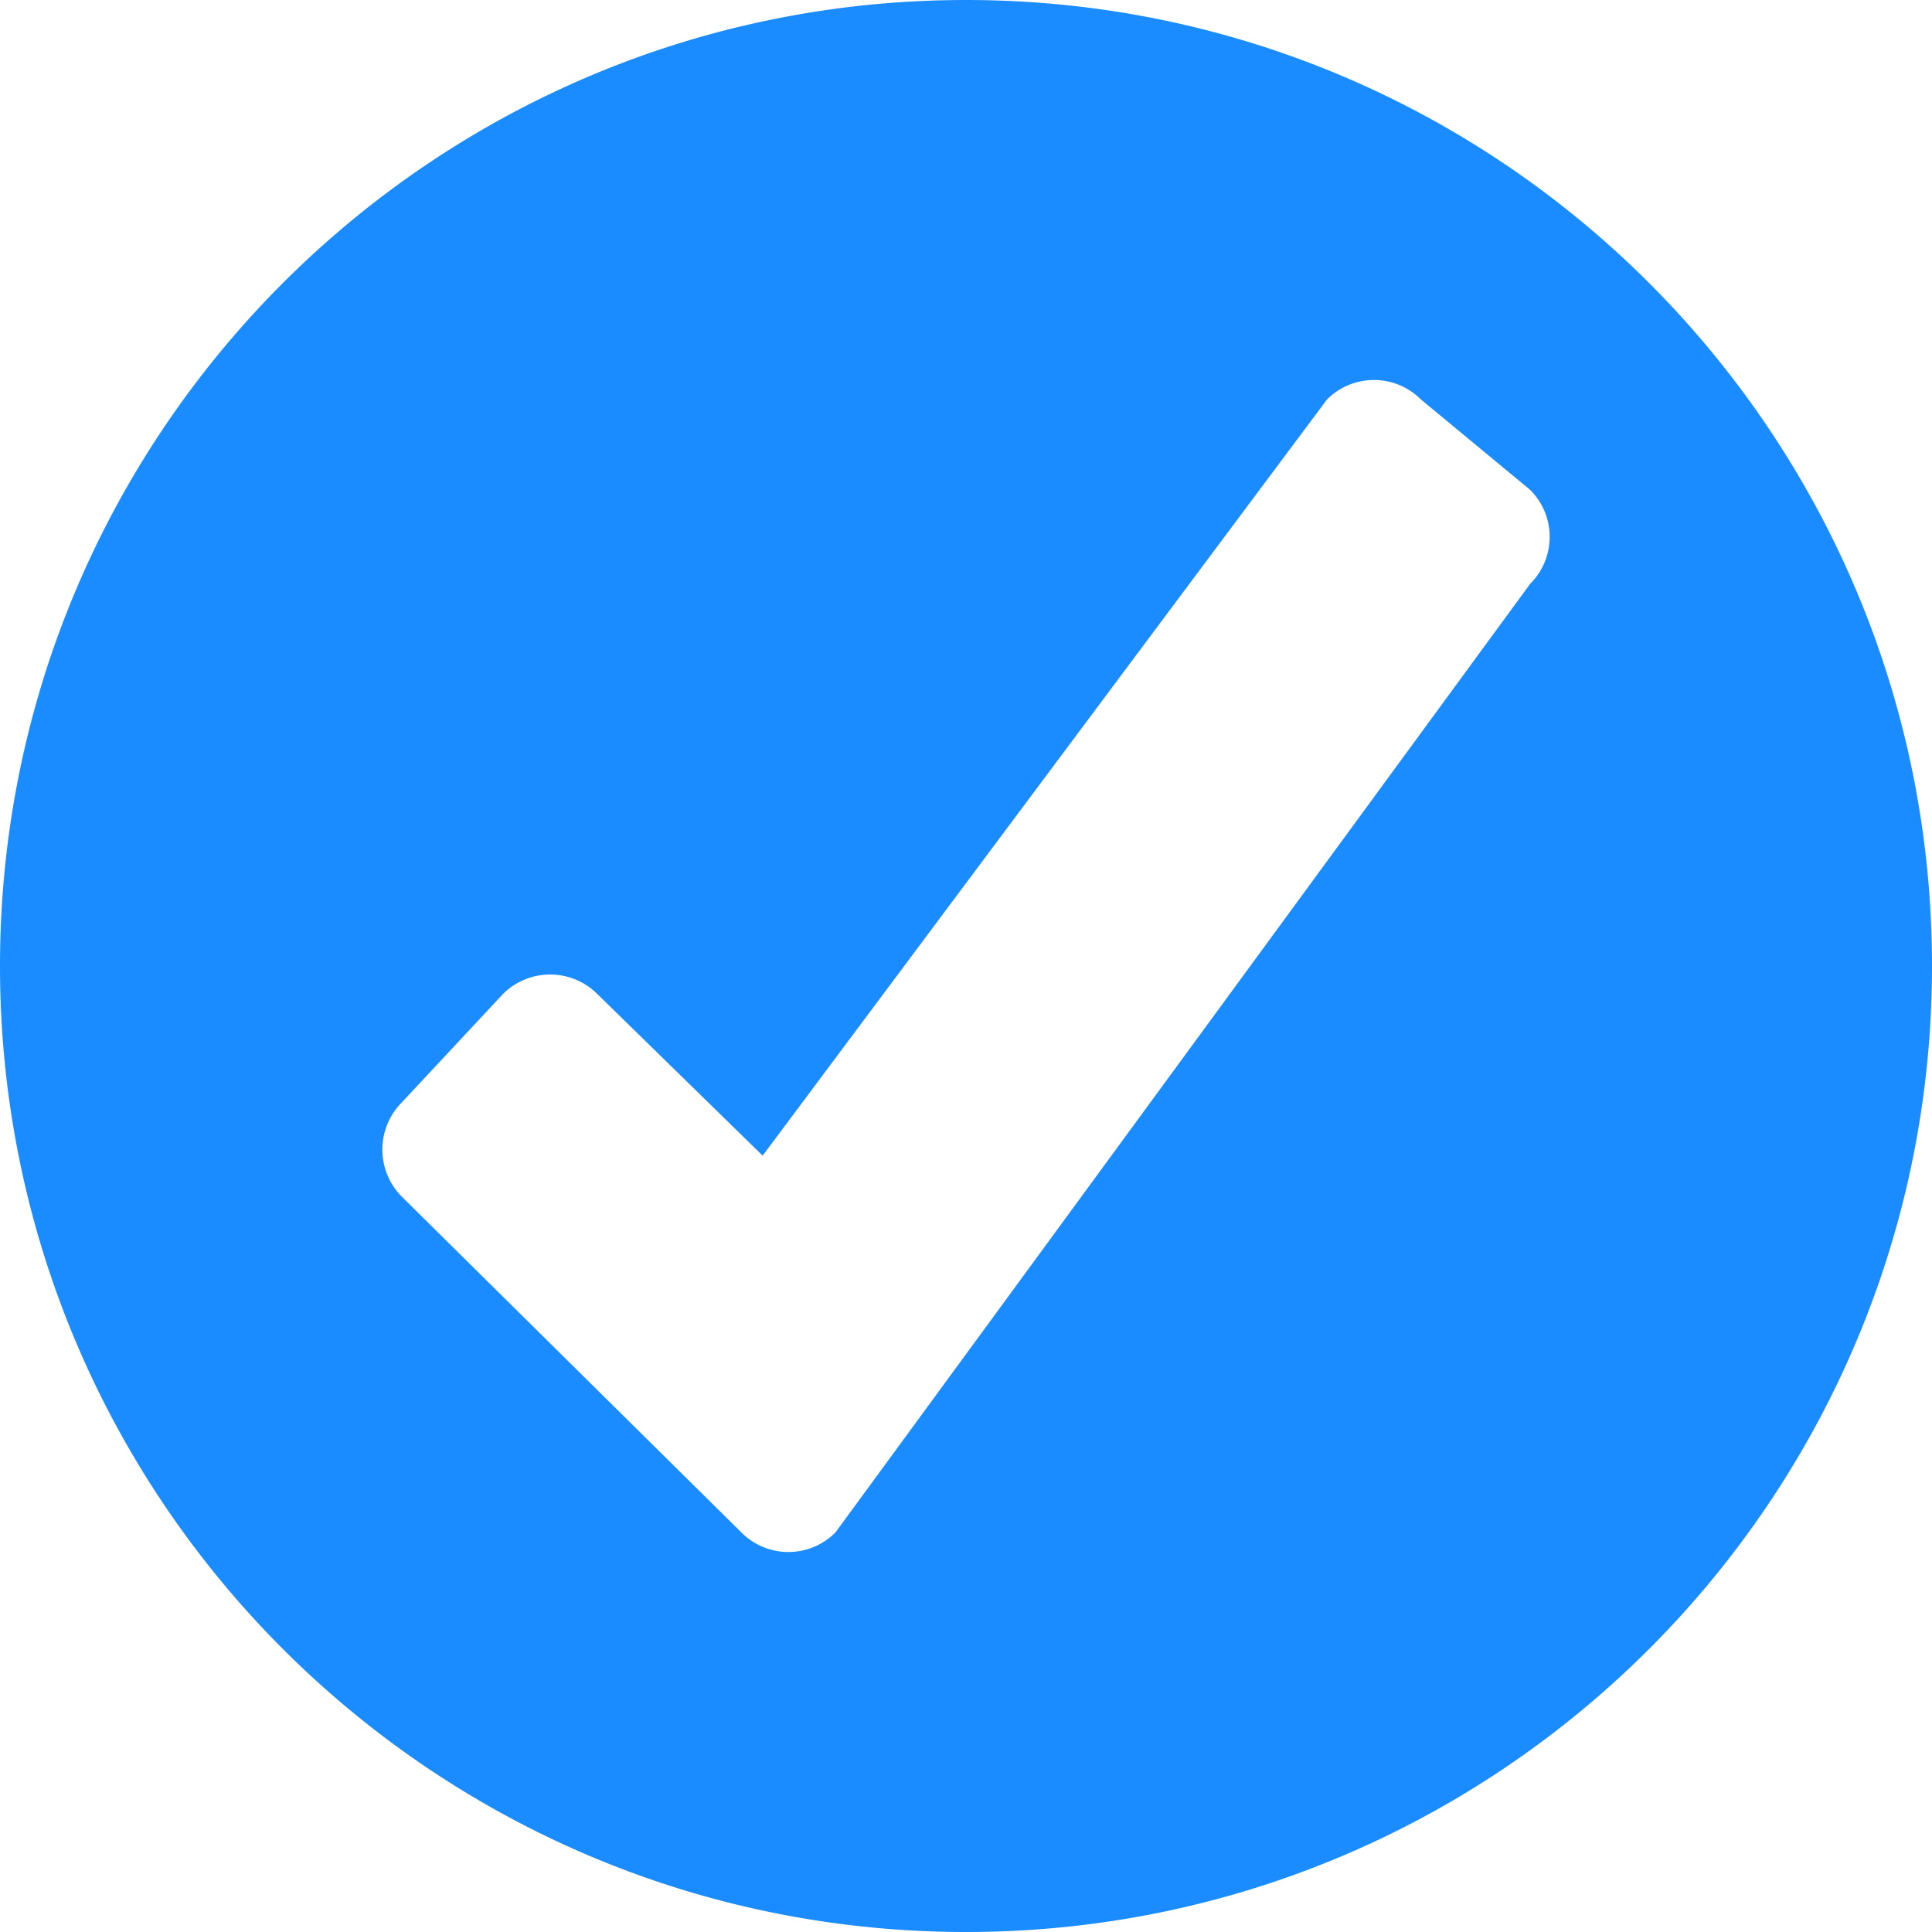 <svg viewBox="0 0 24 24" fill="none" xmlns="http://www.w3.org/2000/svg"><path fill-rule="evenodd" clip-rule="evenodd" d="M12 24c6.627 0 12-5.373 12-12S18.627 0 12 0 0 5.373 0 12s5.373 12 12 12m-7.01-9.136a.83.83 0 0 1 0-1.168l1.26-1.35a.83.83 0 0 1 1.168 0l2.056 2.01 7.01-9.393a.824.824 0 0 1 1.168 0l1.356 1.122a.824.824 0 0 1 0 1.168l-8.63 11.784a.824.824 0 0 1-1.168 0z" fill="#1A8CFF"/></svg>